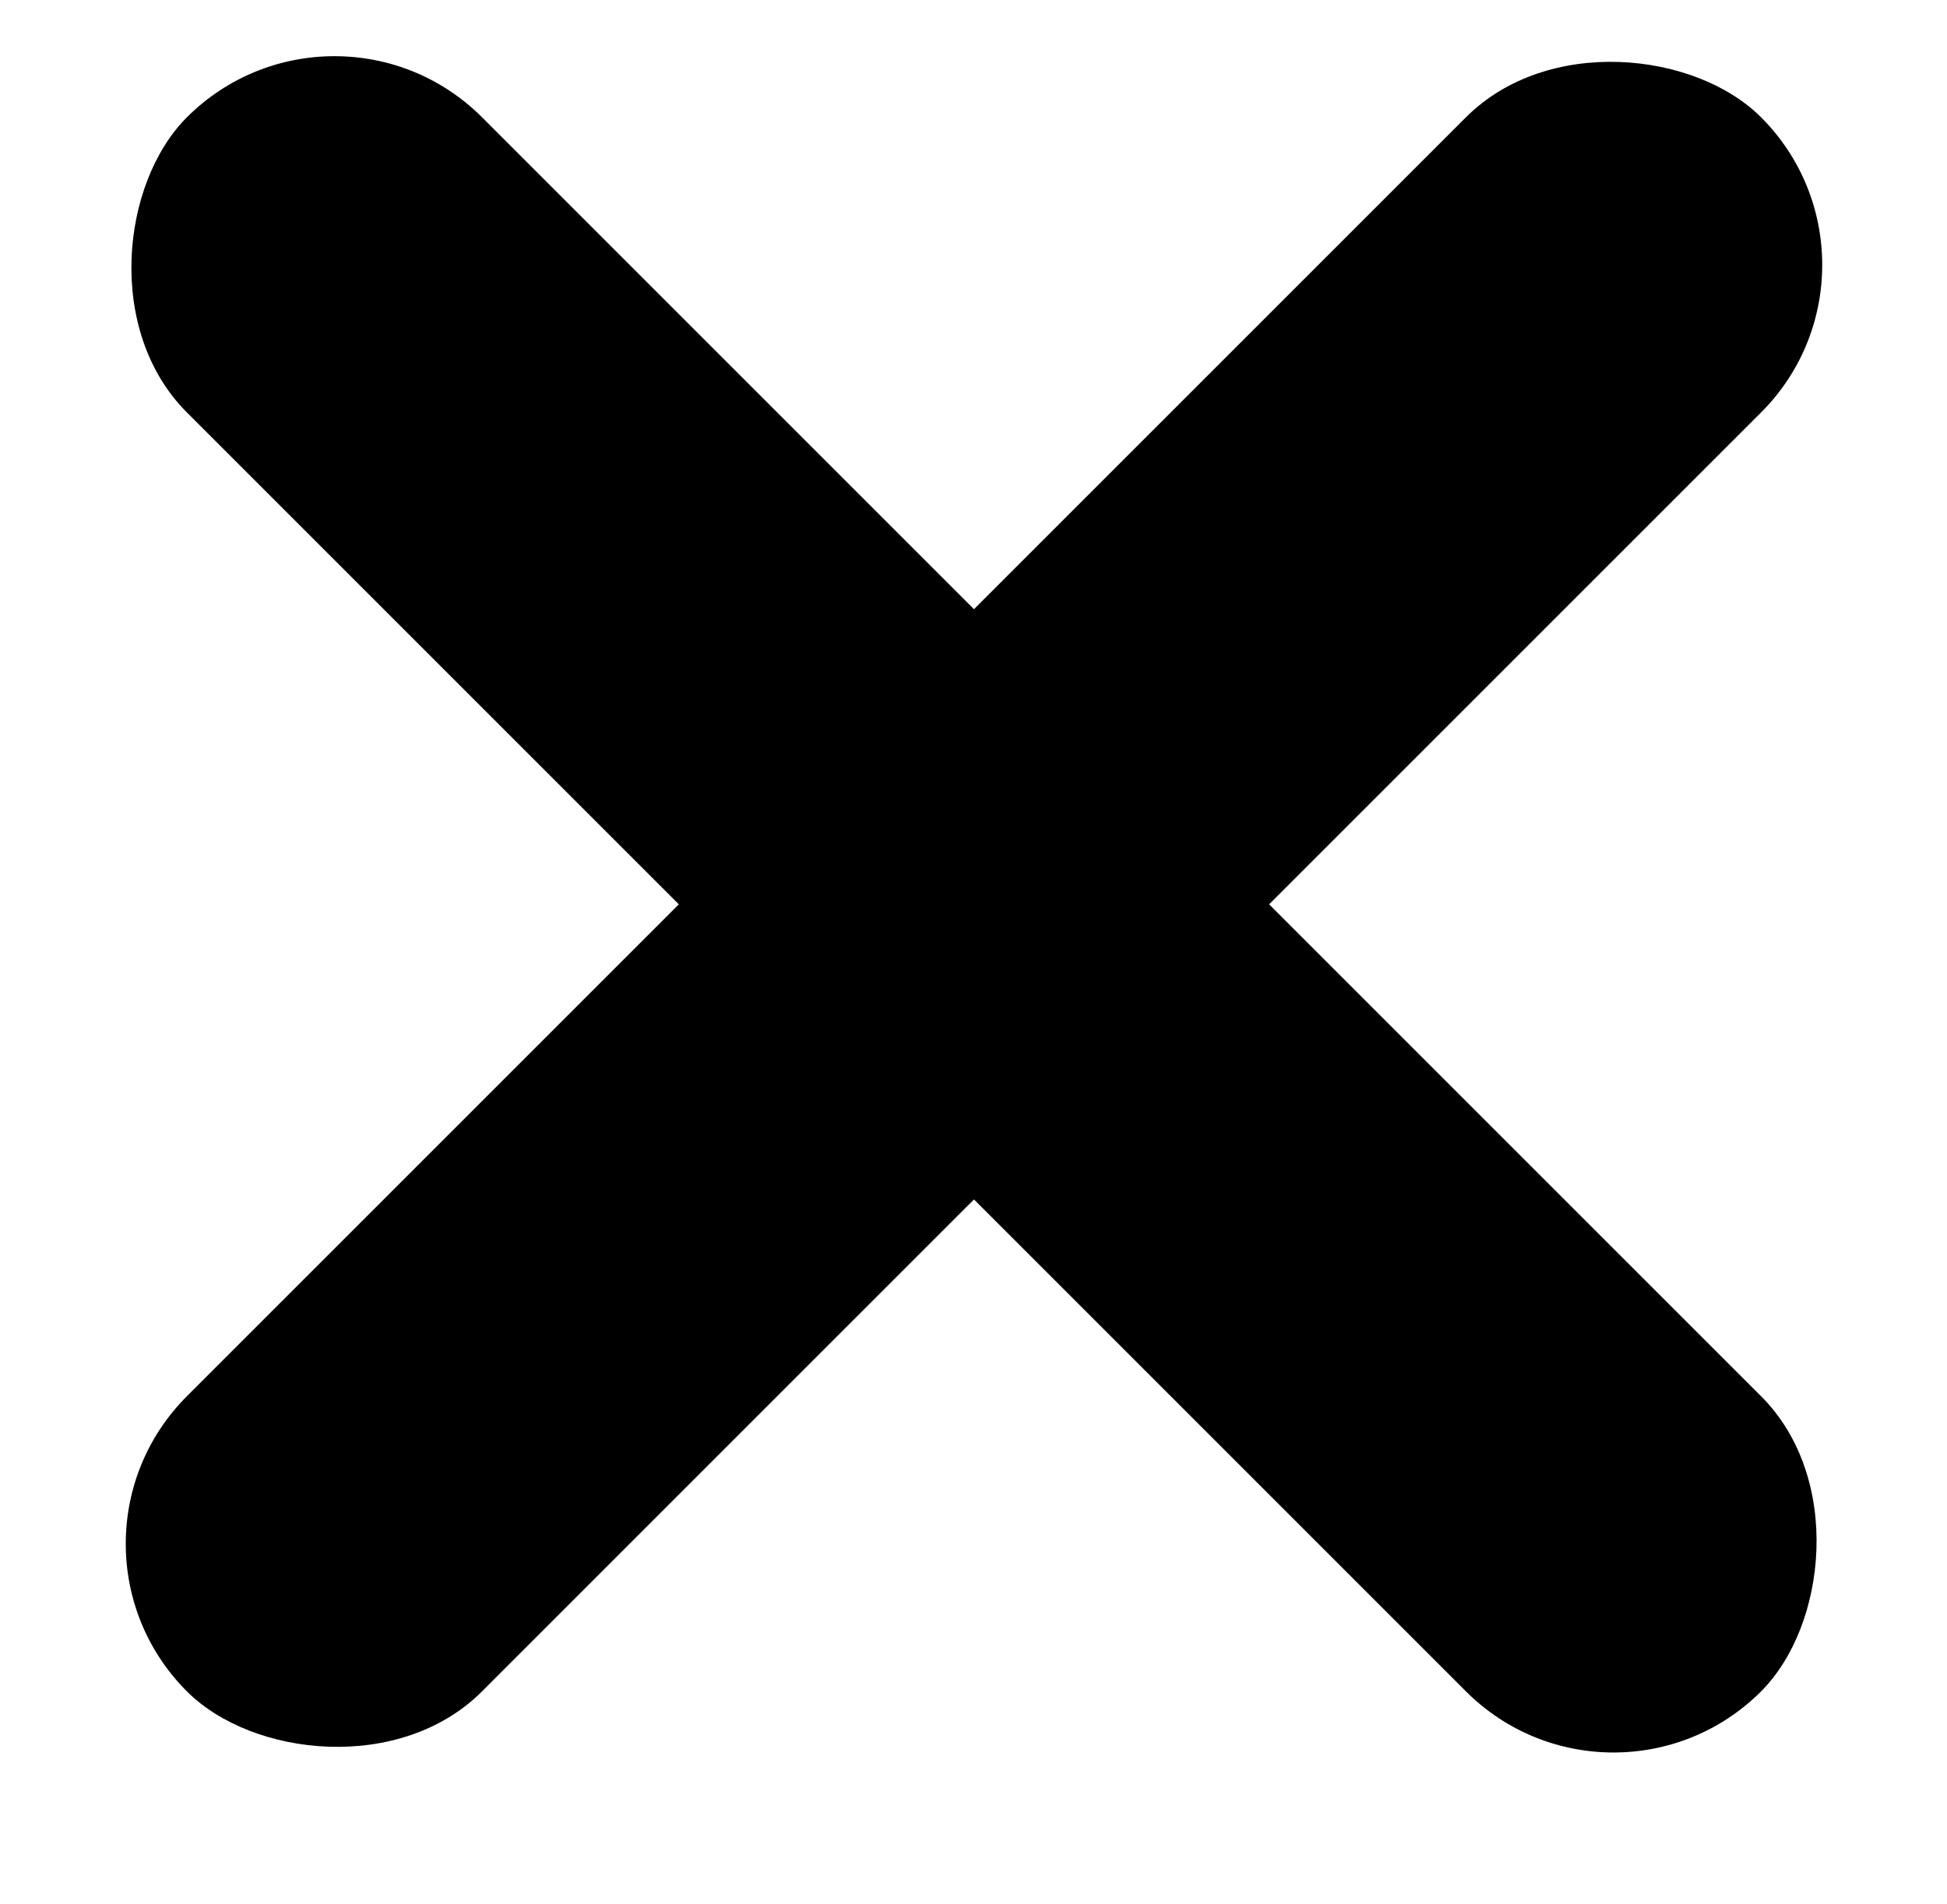 <?xml version="1.0" encoding="UTF-8"?>
<svg width="13.993px" height="13.683px" viewBox="0 0 13.993 13.683" version="1.1" xmlns="http://www.w3.org/2000/svg" xmlns:xlink="http://www.w3.org/1999/xlink">
    <title>menu close</title>
    <g id="menu-close" stroke="none" stroke-width="1" fill="none" fill-rule="evenodd">
        <rect id="Rectangle" fill="#000000" transform="translate(7, 6.5) rotate(-45) translate(-7, -6.5) " x="-1" y="5" width="16" height="3" rx="1.5"></rect>
        <rect id="Rectangle-Copy-2" fill="#000000" transform="translate(7, 6.5) rotate(-315) translate(-7, -6.5) " x="-1" y="5" width="16" height="3" rx="1.5"></rect>
    </g>
</svg>